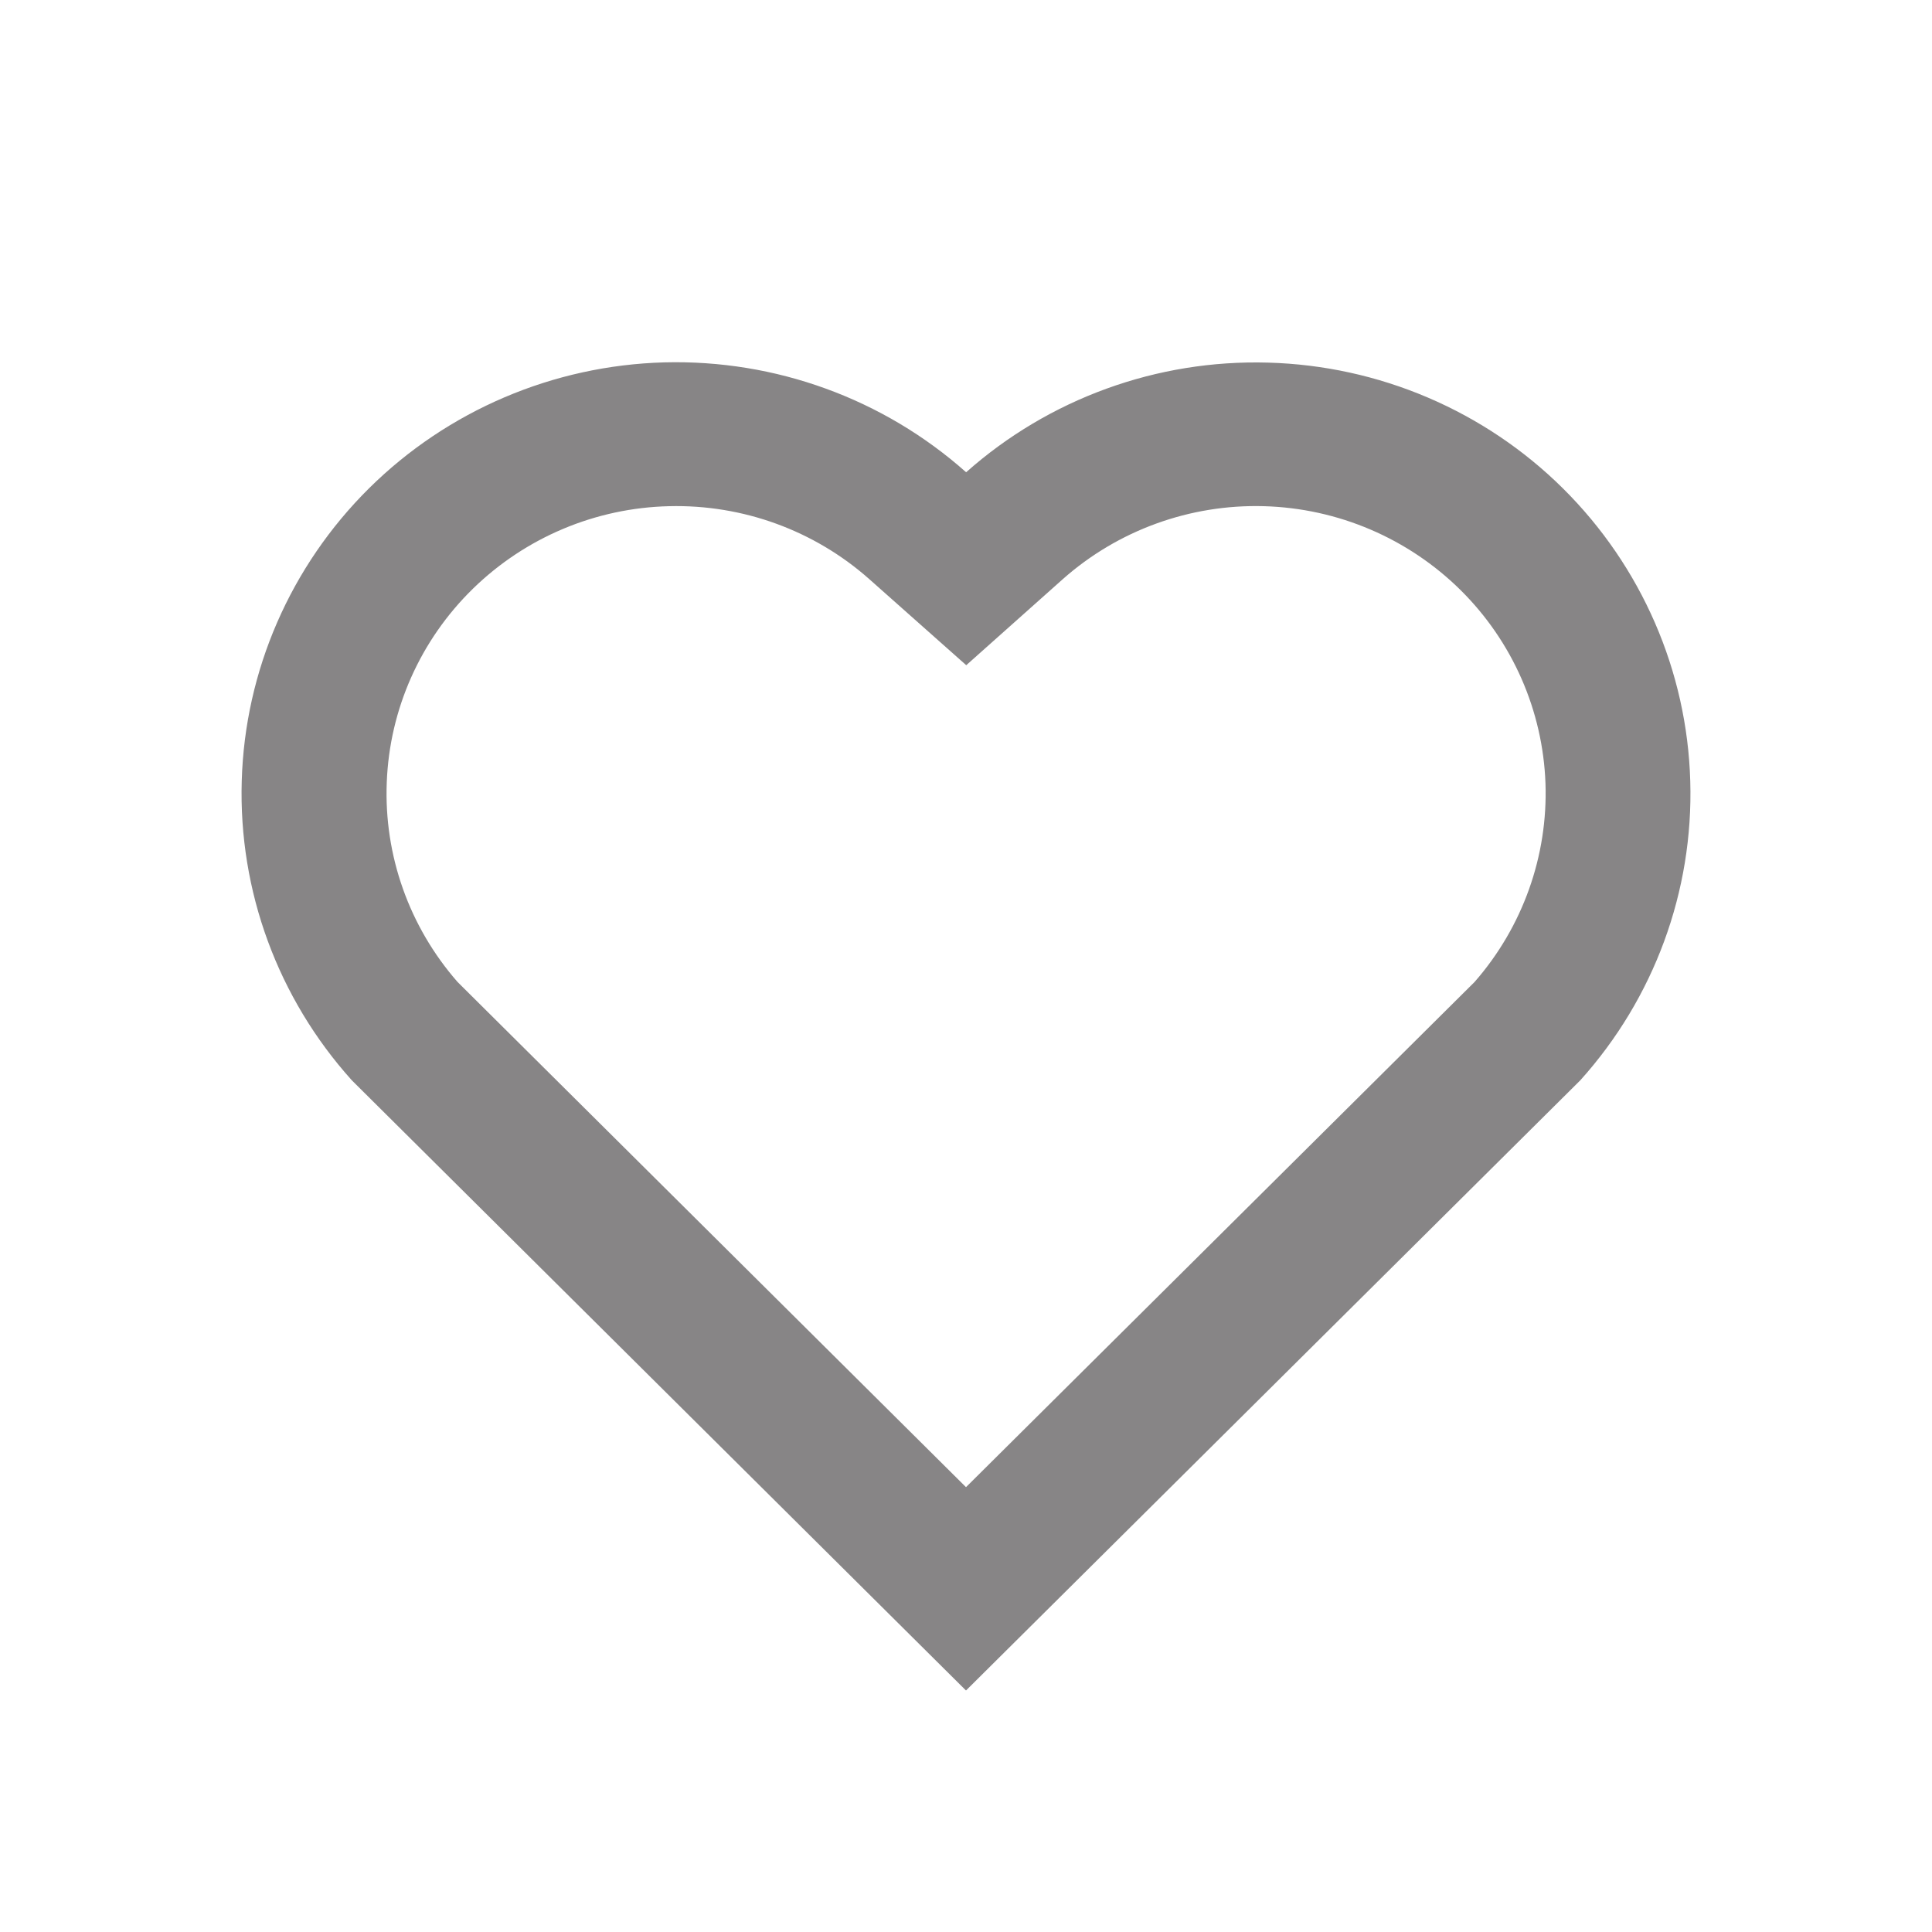 <svg width="16" height="16" viewBox="0 0 16 16" fill="none" xmlns="http://www.w3.org/2000/svg">
<path d="M8.001 3.911C8.687 3.302 9.581 2.977 10.501 3.003C11.42 3.028 12.295 3.401 12.945 4.046C13.595 4.691 13.972 5.558 13.998 6.469C14.025 7.38 13.699 8.267 13.087 8.947L8 14L2.914 8.947C2.301 8.266 1.975 7.379 2.002 6.467C2.028 5.555 2.406 4.688 3.057 4.043C3.708 3.399 4.583 3.026 5.502 3.001C6.422 2.977 7.316 3.302 8.001 3.911ZM12.096 4.887C11.662 4.458 11.08 4.209 10.467 4.192C9.855 4.175 9.259 4.391 8.802 4.796L8.002 5.509L7.2 4.797C6.745 4.393 6.152 4.177 5.542 4.192C4.932 4.206 4.351 4.451 3.916 4.876C3.481 5.301 3.226 5.874 3.203 6.479C3.179 7.084 3.389 7.675 3.789 8.132L8 12.316L12.212 8.132C12.61 7.677 12.82 7.089 12.799 6.487C12.777 5.885 12.526 5.313 12.096 4.887Z" fill="#878586"/>
</svg>
